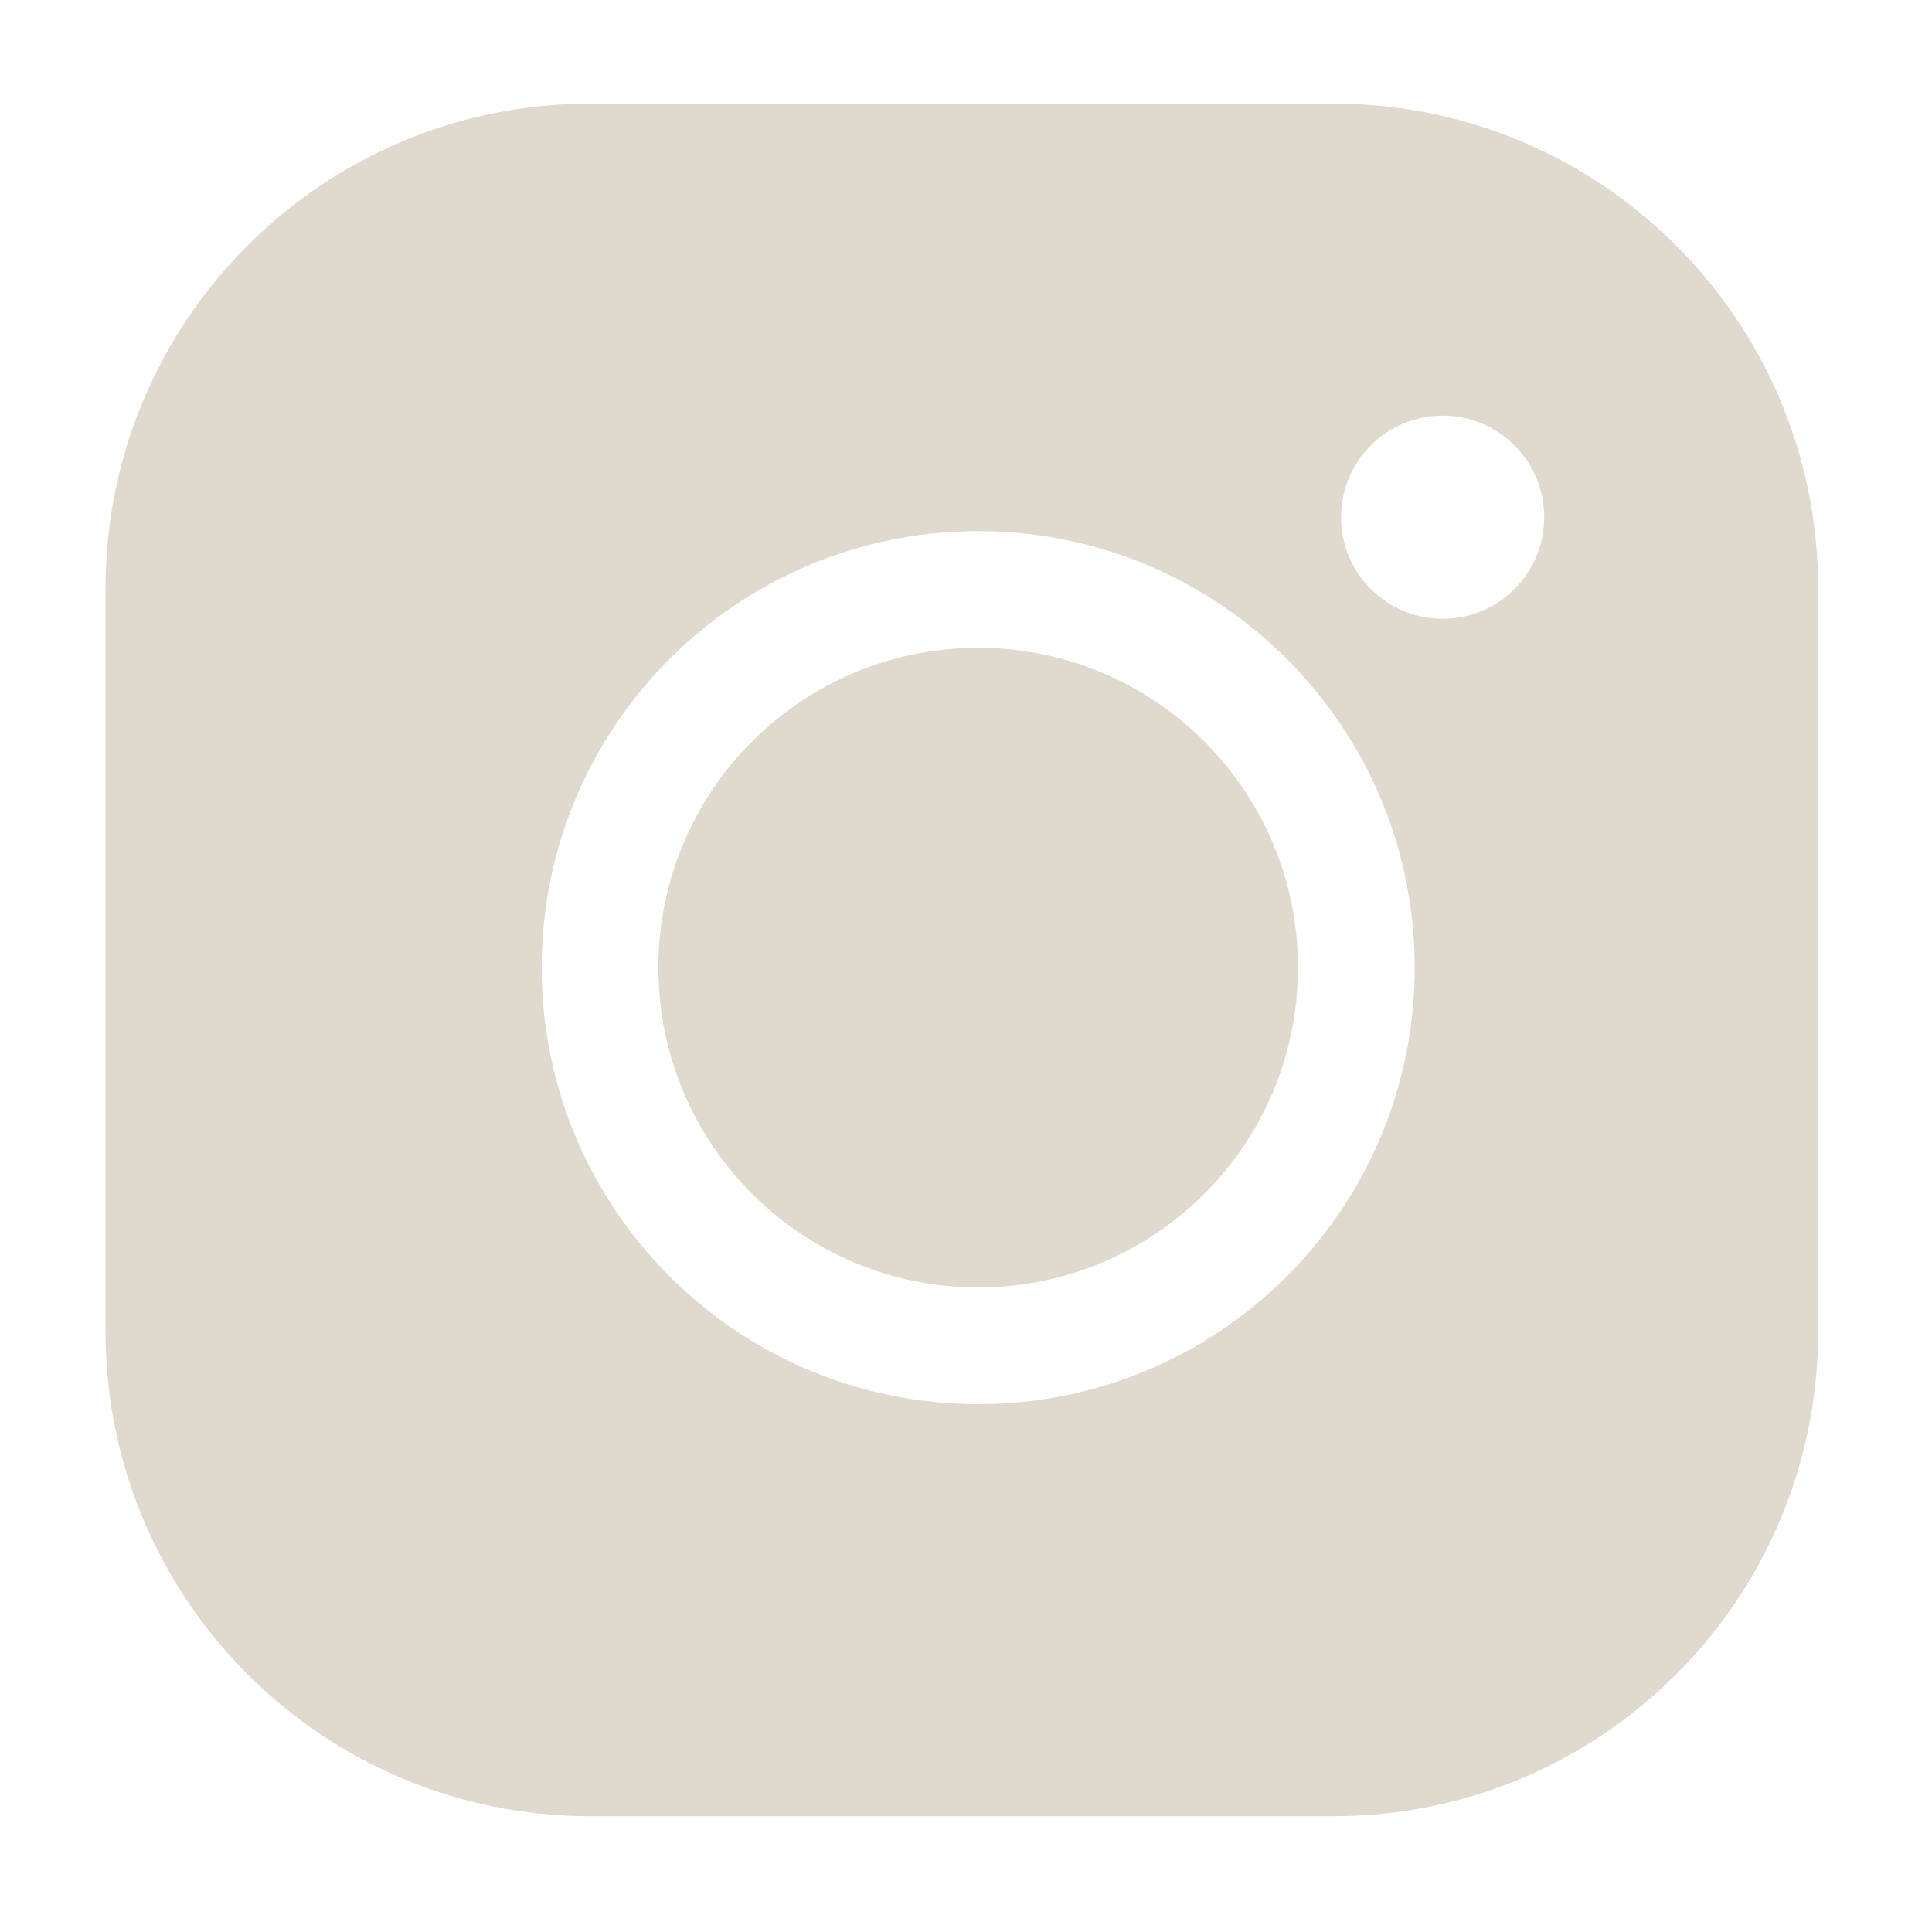 <svg width="55" height="55" viewBox="0 0 55 55" fill="none" xmlns="http://www.w3.org/2000/svg">
<path fill-rule="evenodd" clip-rule="evenodd" d="M3.005 16.747C3.005 9.127 9.182 2.95 16.801 2.95H37.962C45.582 2.95 51.759 9.127 51.759 16.747V37.907C51.759 45.527 45.582 51.704 37.962 51.704H16.801C9.182 51.704 3.005 45.527 3.005 37.907V16.747ZM27.847 36.651C32.875 36.651 36.951 32.575 36.951 27.547C36.951 22.518 32.875 18.442 27.847 18.442C22.819 18.442 18.743 22.518 18.743 27.547C18.743 32.575 22.819 36.651 27.847 36.651ZM27.847 39.974C34.71 39.974 40.274 34.41 40.274 27.547C40.274 20.683 34.71 15.12 27.847 15.12C20.984 15.12 15.42 20.683 15.42 27.547C15.42 34.41 20.984 39.974 27.847 39.974ZM41.069 17.616C42.666 17.616 43.961 16.322 43.961 14.724C43.961 13.127 42.666 11.832 41.069 11.832C39.472 11.832 38.177 13.127 38.177 14.724C38.177 16.322 39.472 17.616 41.069 17.616Z" fill="#E0D9CE"/>
</svg>
